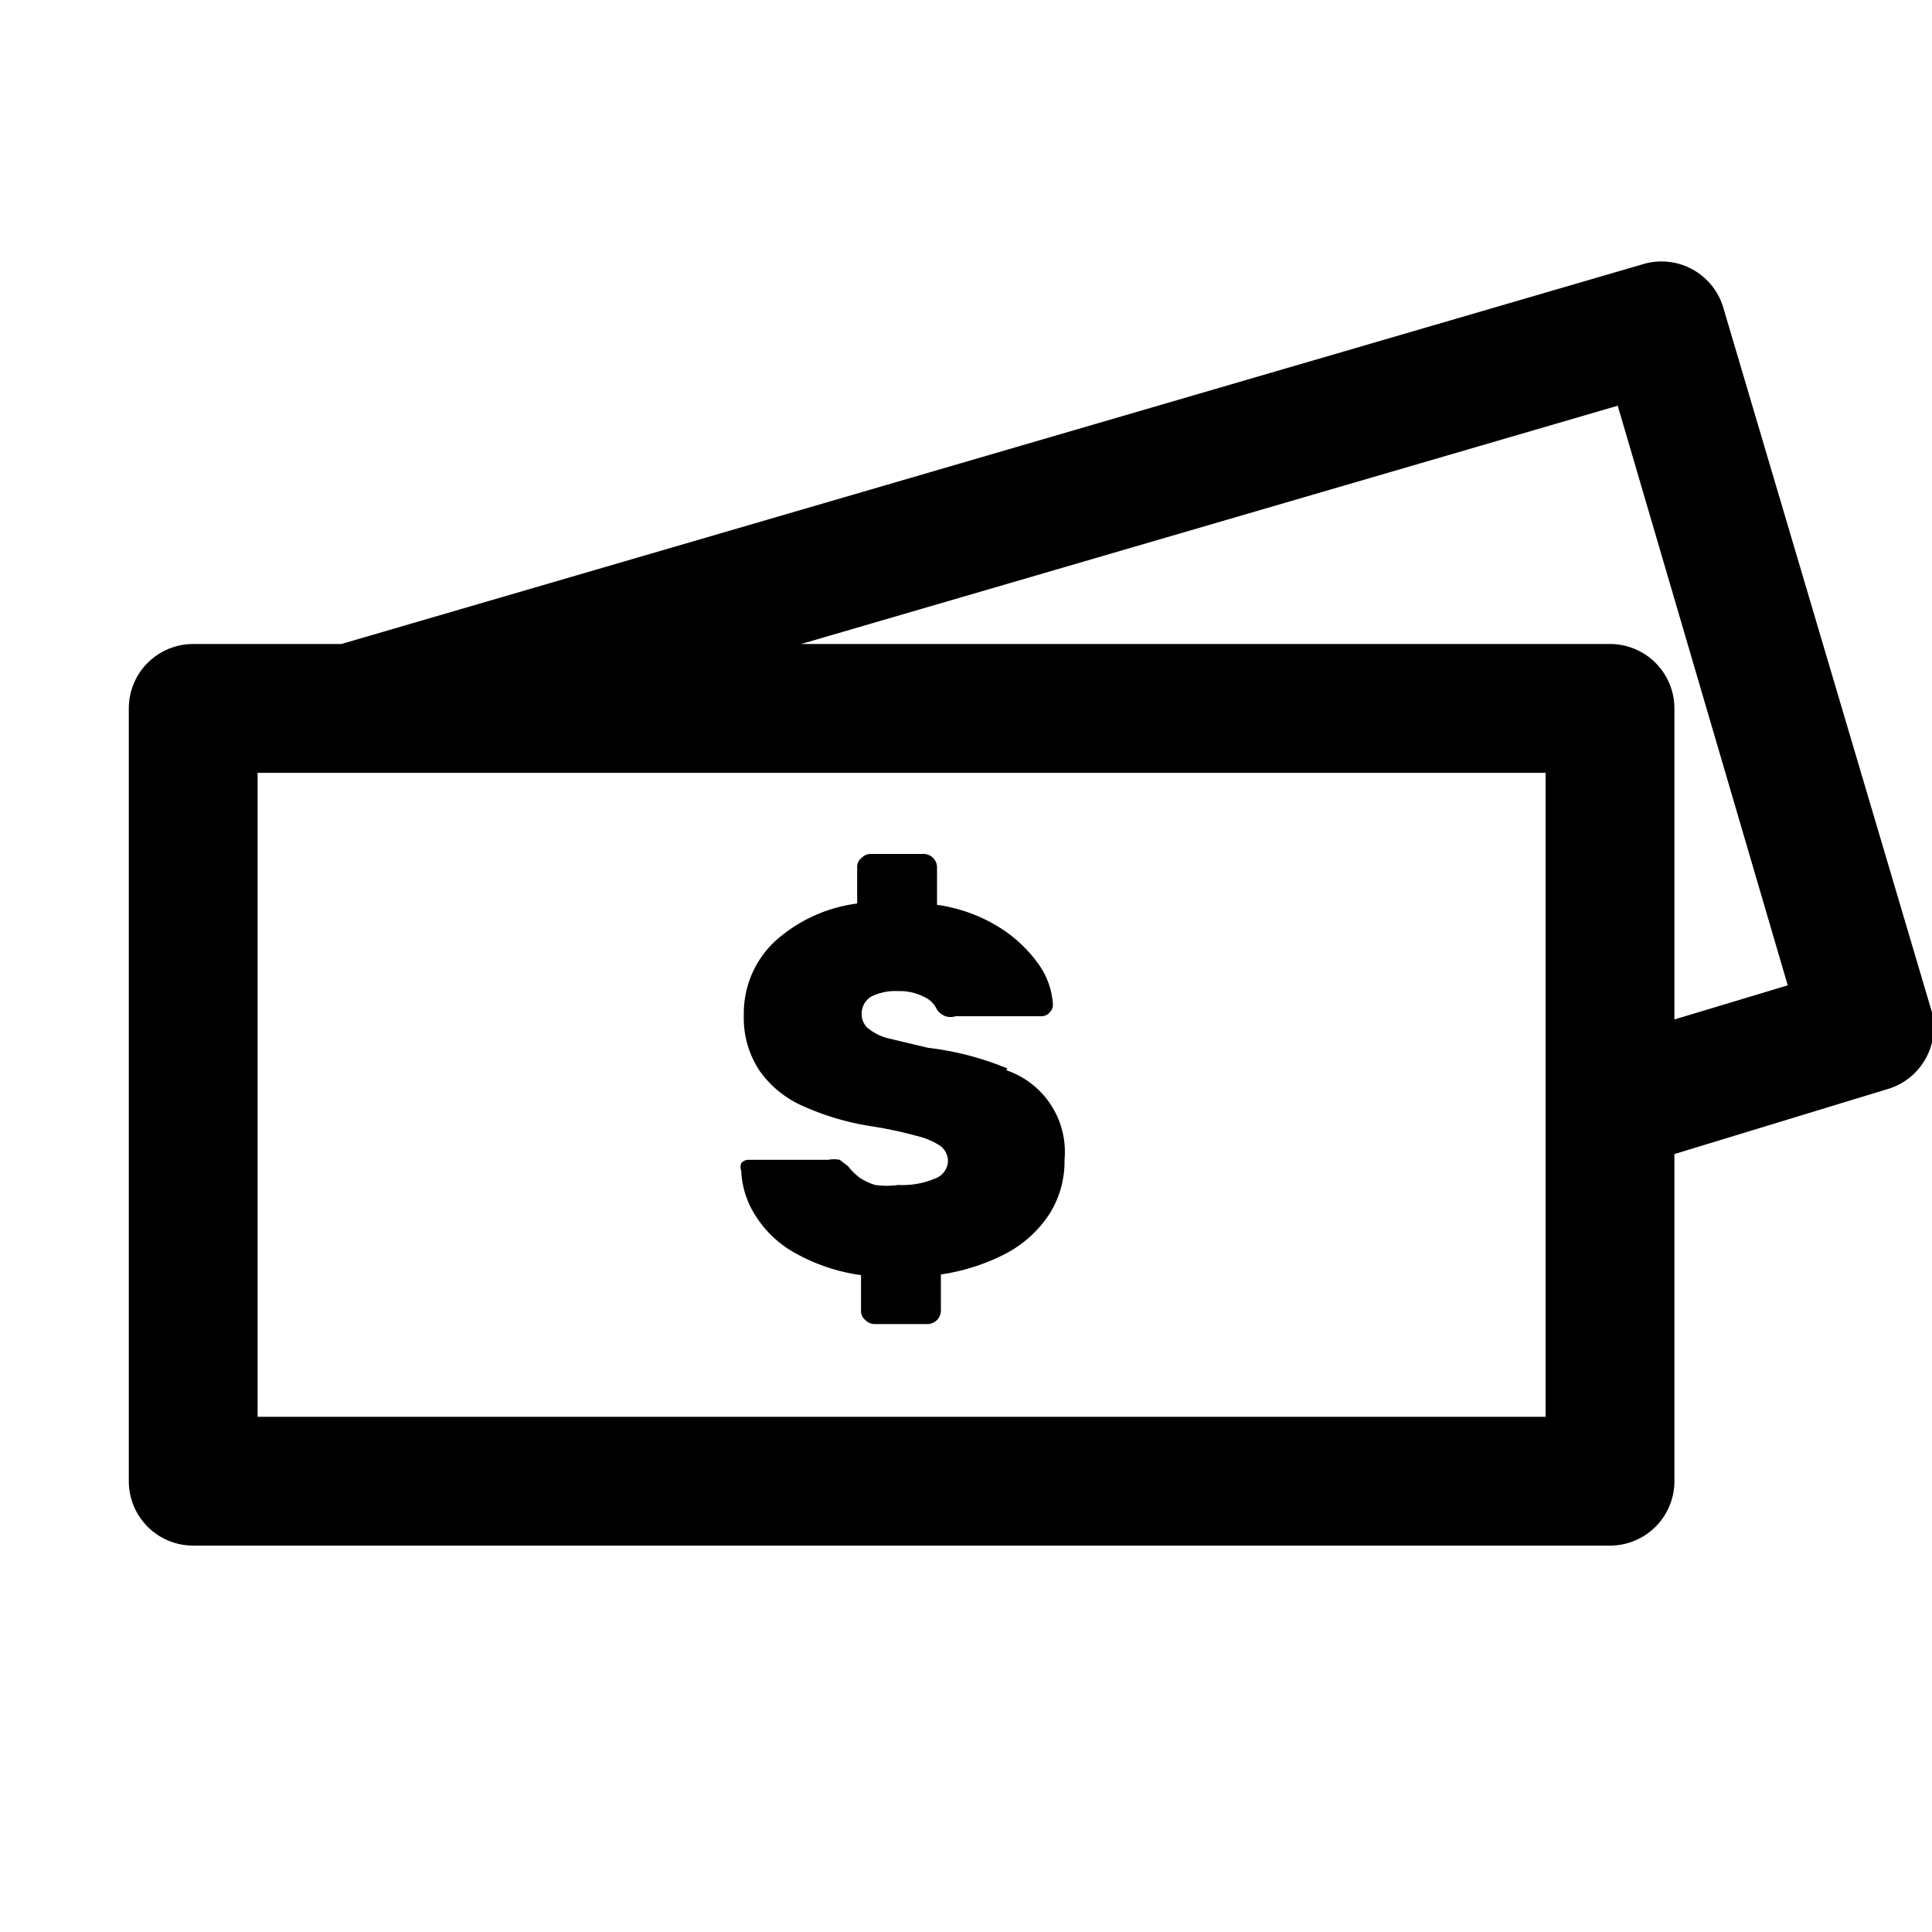 <svg xmlns="http://www.w3.org/2000/svg" viewBox="0 2 30 30" x="0px" y="0px"><g><path d="M30,17.72,26.76,6.78a1,1,0,0,0-1.24-.68L5.3,12H3a1,1,0,0,0-1,1V25a1,1,0,0,0,1,1H25a1,1,0,0,0,1-1V19.92l3.28-1A1,1,0,0,0,30,17.72ZM24,24H4V14H24V24Zm2-6.17V13a1,1,0,0,0-1-1H12.44L25.12,8.3l2.64,9Z"/><path d="M15.64,18.59a4.64,4.64,0,0,0-1.23-.32l-.63-.15a.8.8,0,0,1-.31-.16.29.29,0,0,1-.09-.21.31.31,0,0,1,.14-.27.82.82,0,0,1,.42-.09.83.83,0,0,1,.41.09.39.39,0,0,1,.2.2.31.31,0,0,0,.13.1.27.27,0,0,0,.16,0h1.34a.17.17,0,0,0,.12-.06.17.17,0,0,0,.05-.12,1.21,1.21,0,0,0-.21-.61,2.15,2.15,0,0,0-.59-.57,2.49,2.49,0,0,0-1-.37v-.58a.21.21,0,0,0-.21-.21h-.82a.2.2,0,0,0-.14.06.18.18,0,0,0-.07.15v.56a2.35,2.35,0,0,0-1.28.59,1.53,1.53,0,0,0-.48,1.14,1.48,1.48,0,0,0,.24.86,1.62,1.62,0,0,0,.69.56,4.15,4.15,0,0,0,1.06.31,6.17,6.17,0,0,1,.7.15,1.09,1.09,0,0,1,.37.16.3.3,0,0,1,.11.23.3.3,0,0,1-.2.27,1.29,1.29,0,0,1-.57.1,1.28,1.28,0,0,1-.36,0,.83.83,0,0,1-.25-.12.91.91,0,0,1-.17-.17l-.13-.1a.45.45,0,0,0-.18,0H11.63a.15.15,0,0,0-.12.05.17.17,0,0,0,0,.12,1.39,1.39,0,0,0,.23.71,1.69,1.69,0,0,0,.63.58,2.89,2.89,0,0,0,1,.33v.55a.18.18,0,0,0,.07.15.2.2,0,0,0,.14.06h.82a.21.21,0,0,0,.21-.21v-.56a3.21,3.21,0,0,0,1-.32,1.83,1.83,0,0,0,.68-.61,1.53,1.53,0,0,0,.24-.85,1.34,1.34,0,0,0-.9-1.39Z"/></g></svg>